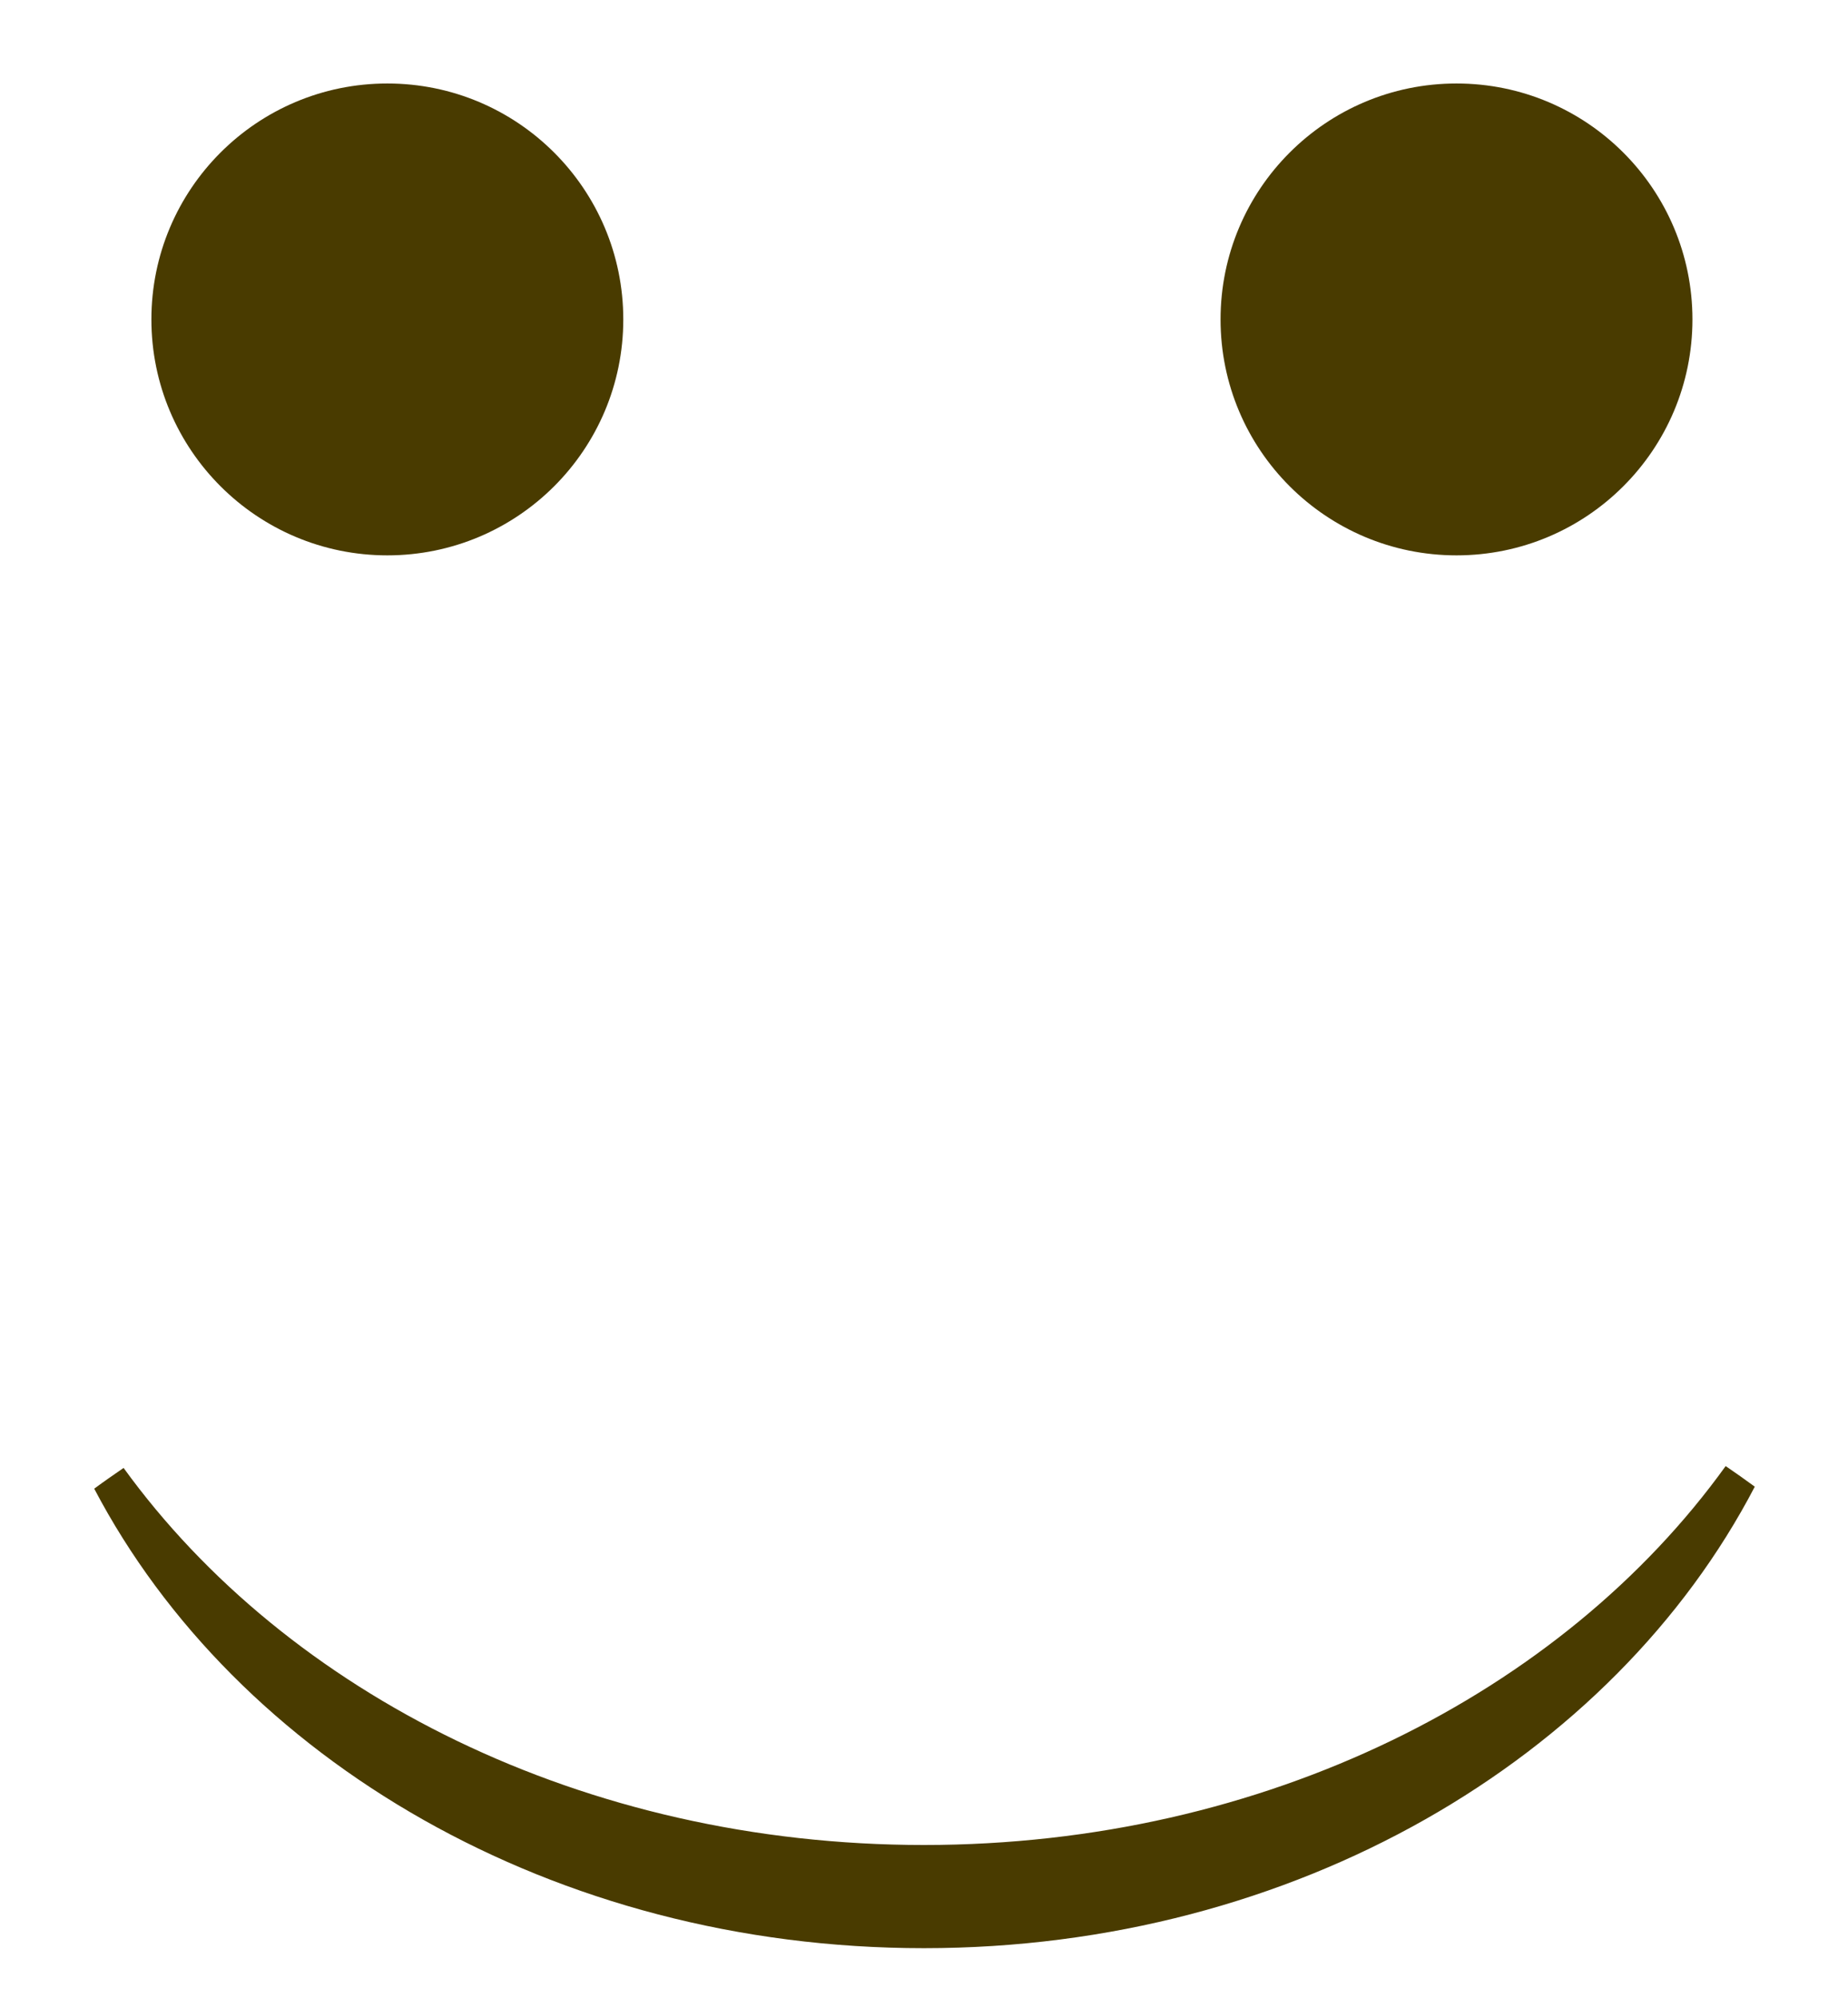 <?xml version="1.0" encoding="utf-8"?>
<!-- Generator: Adobe Illustrator 15.1.0, SVG Export Plug-In . SVG Version: 6.00 Build 0)  -->
<!DOCTYPE svg PUBLIC "-//W3C//DTD SVG 1.1//EN" "http://www.w3.org/Graphics/SVG/1.1/DTD/svg11.dtd">
<svg version="1.1" id="Layer_1" xmlns="http://www.w3.org/2000/svg" xmlns:xlink="http://www.w3.org/1999/xlink" x="0px" y="0px"
	 width="36.875px" height="39.875px" viewBox="0 0 36.875 39.875" enable-background="new 0 0 36.875 39.875" xml:space="preserve">
<g>
	<circle fill="#493B00" cx="7.729" cy="6.374" r="4.708"/>
	<circle fill="#493B00" cx="29.063" cy="6.374" r="4.708"/>
	<path fill="#493B00" d="M35.015,29.666c-0.19-0.14-0.384-0.276-0.581-0.411c-3.255,4.523-9.189,7.561-15.998,7.561
		c-6.79,0-12.709-3.021-15.97-7.524c-0.198,0.136-0.395,0.273-0.586,0.414c2.835,5.4,9.17,9.169,16.556,9.169
		C25.84,38.875,32.189,35.087,35.015,29.666z"/>
</g>
</svg>
